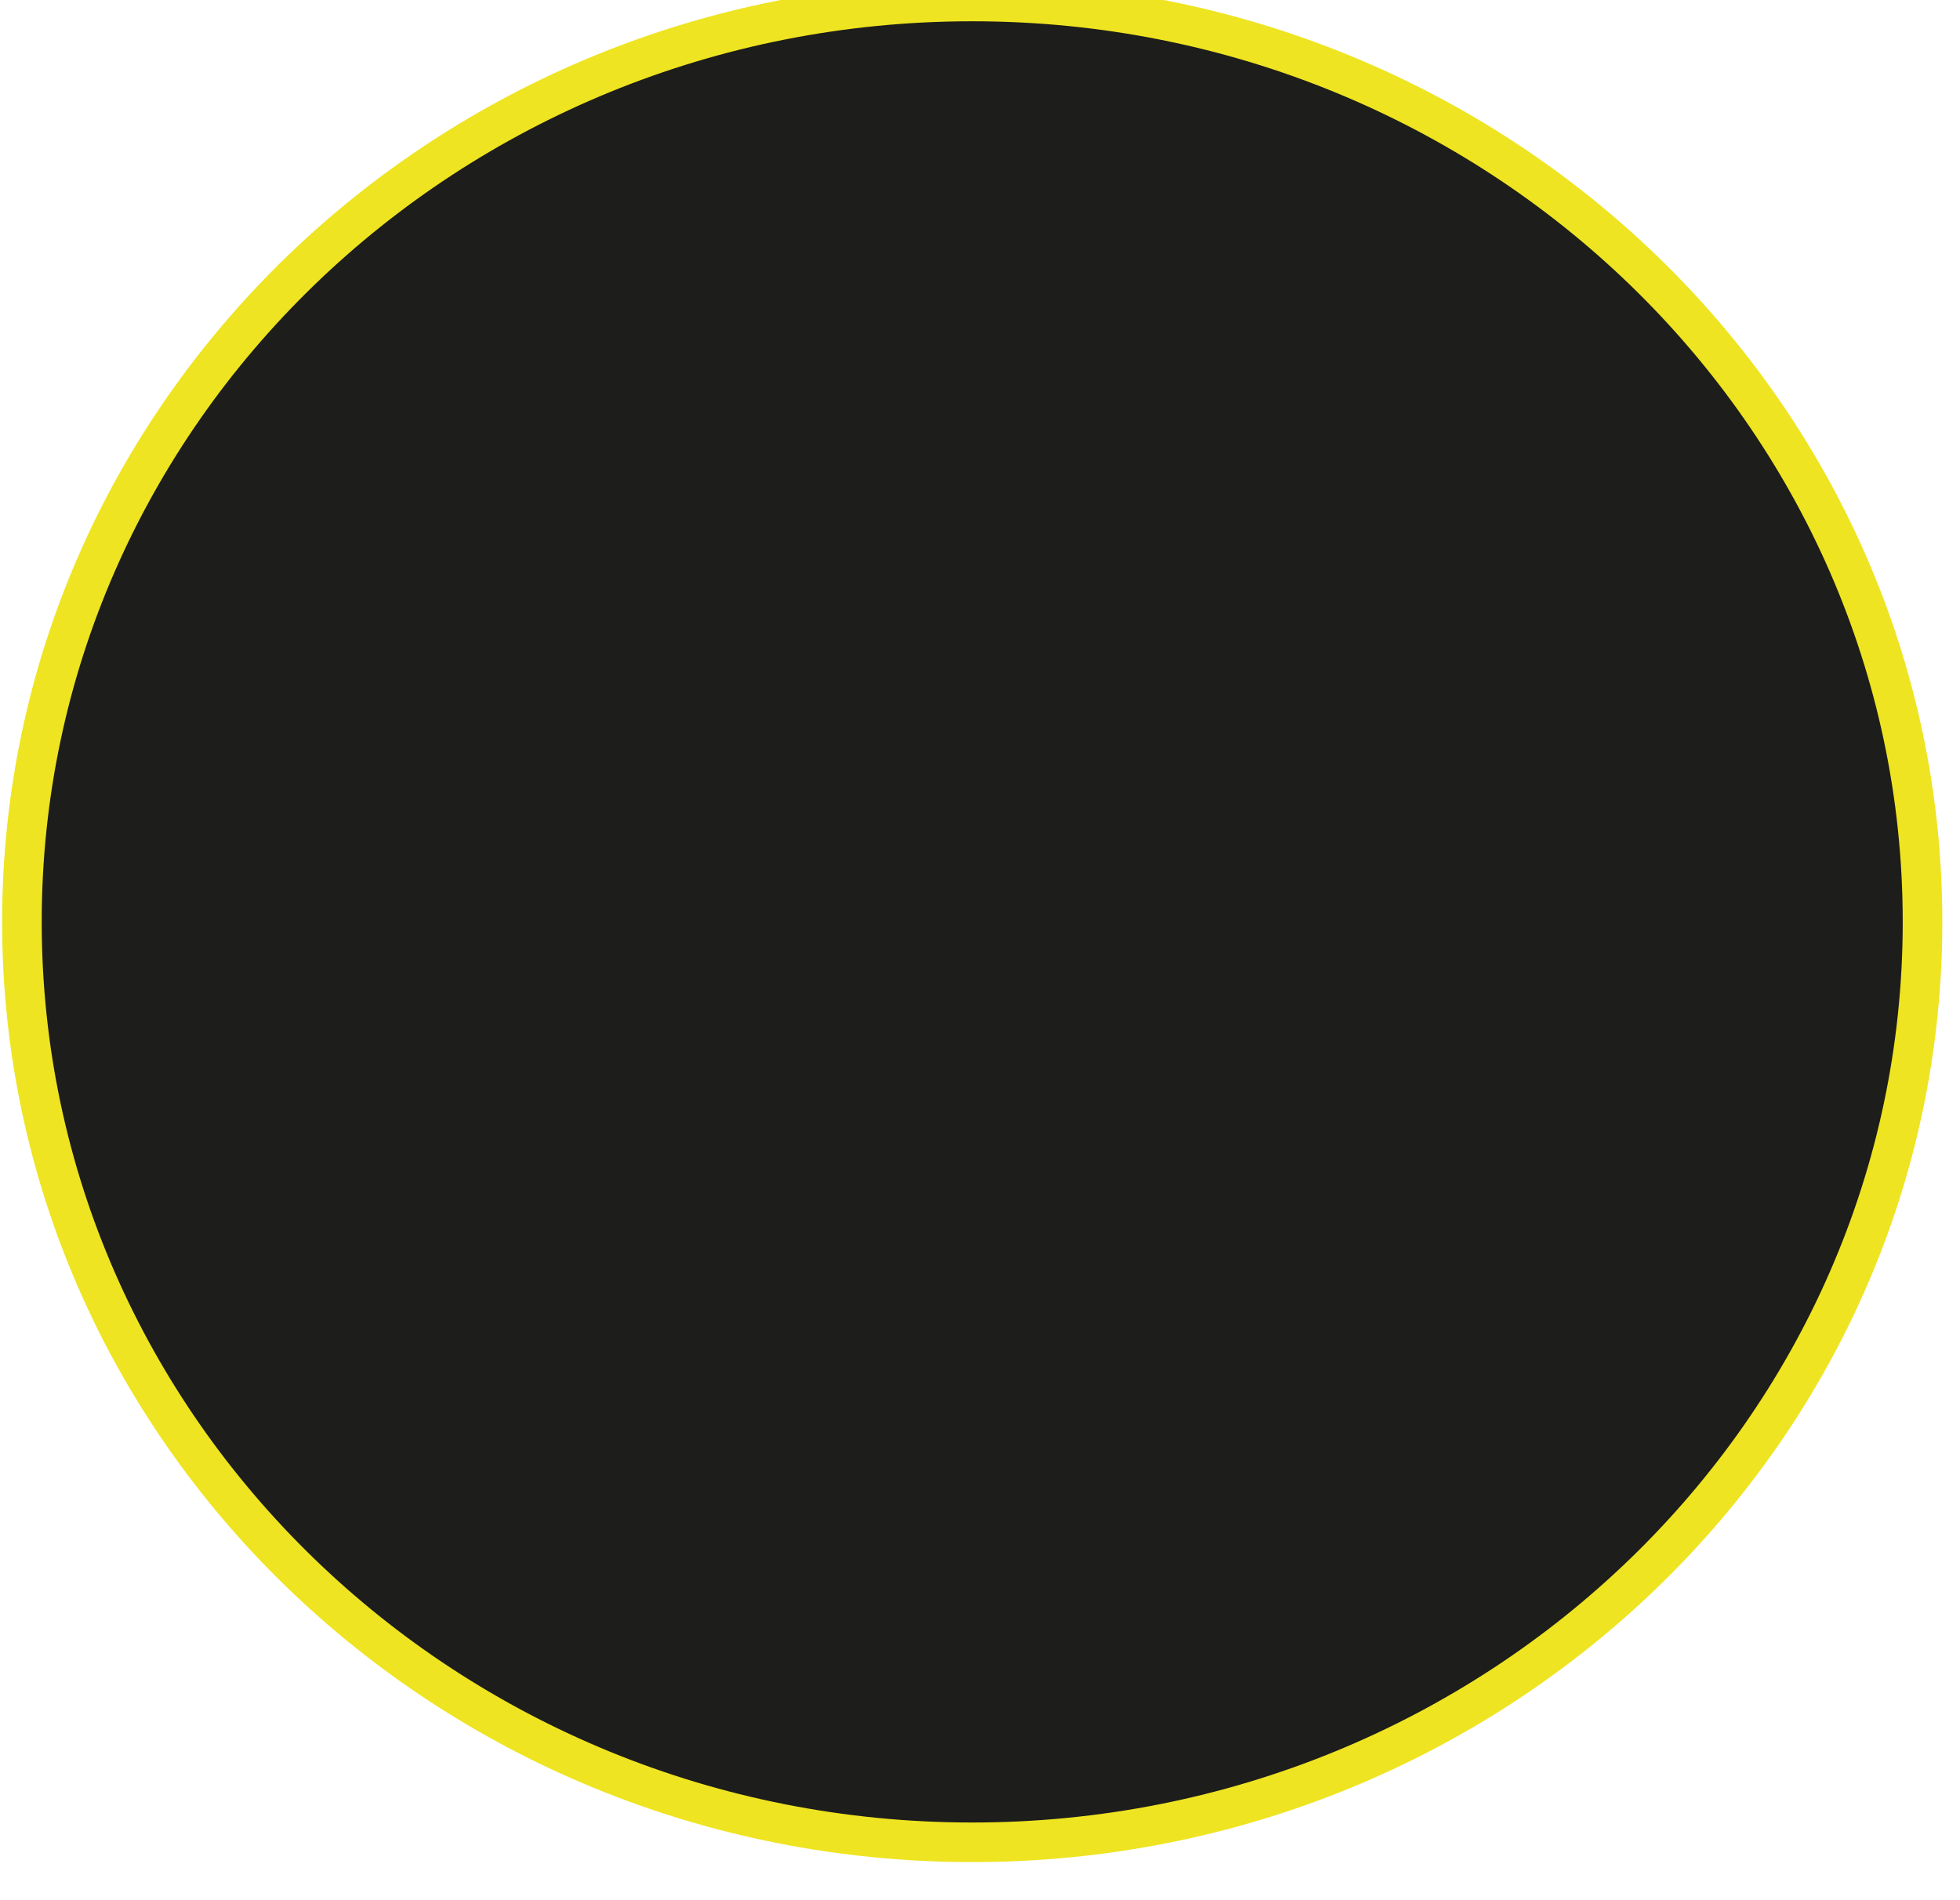 <svg width="66" height="64" viewBox="0 0 66 64" fill="none" xmlns="http://www.w3.org/2000/svg" xmlns:xlink="http://www.w3.org/1999/xlink">
<path d="M64.738,31.05C64.738,48.171 50.411,62.05 32.738,62.05C15.065,62.05 0.738,48.171 0.738,31.05C0.738,13.929 15.065,0.05 32.738,0.05C50.411,0.05 64.738,13.929 64.738,31.05Z" fill="#1D1D1B" stroke="#EEE421" stroke-width="1.333" stroke-miterlimit="3.999"/>
</svg>
